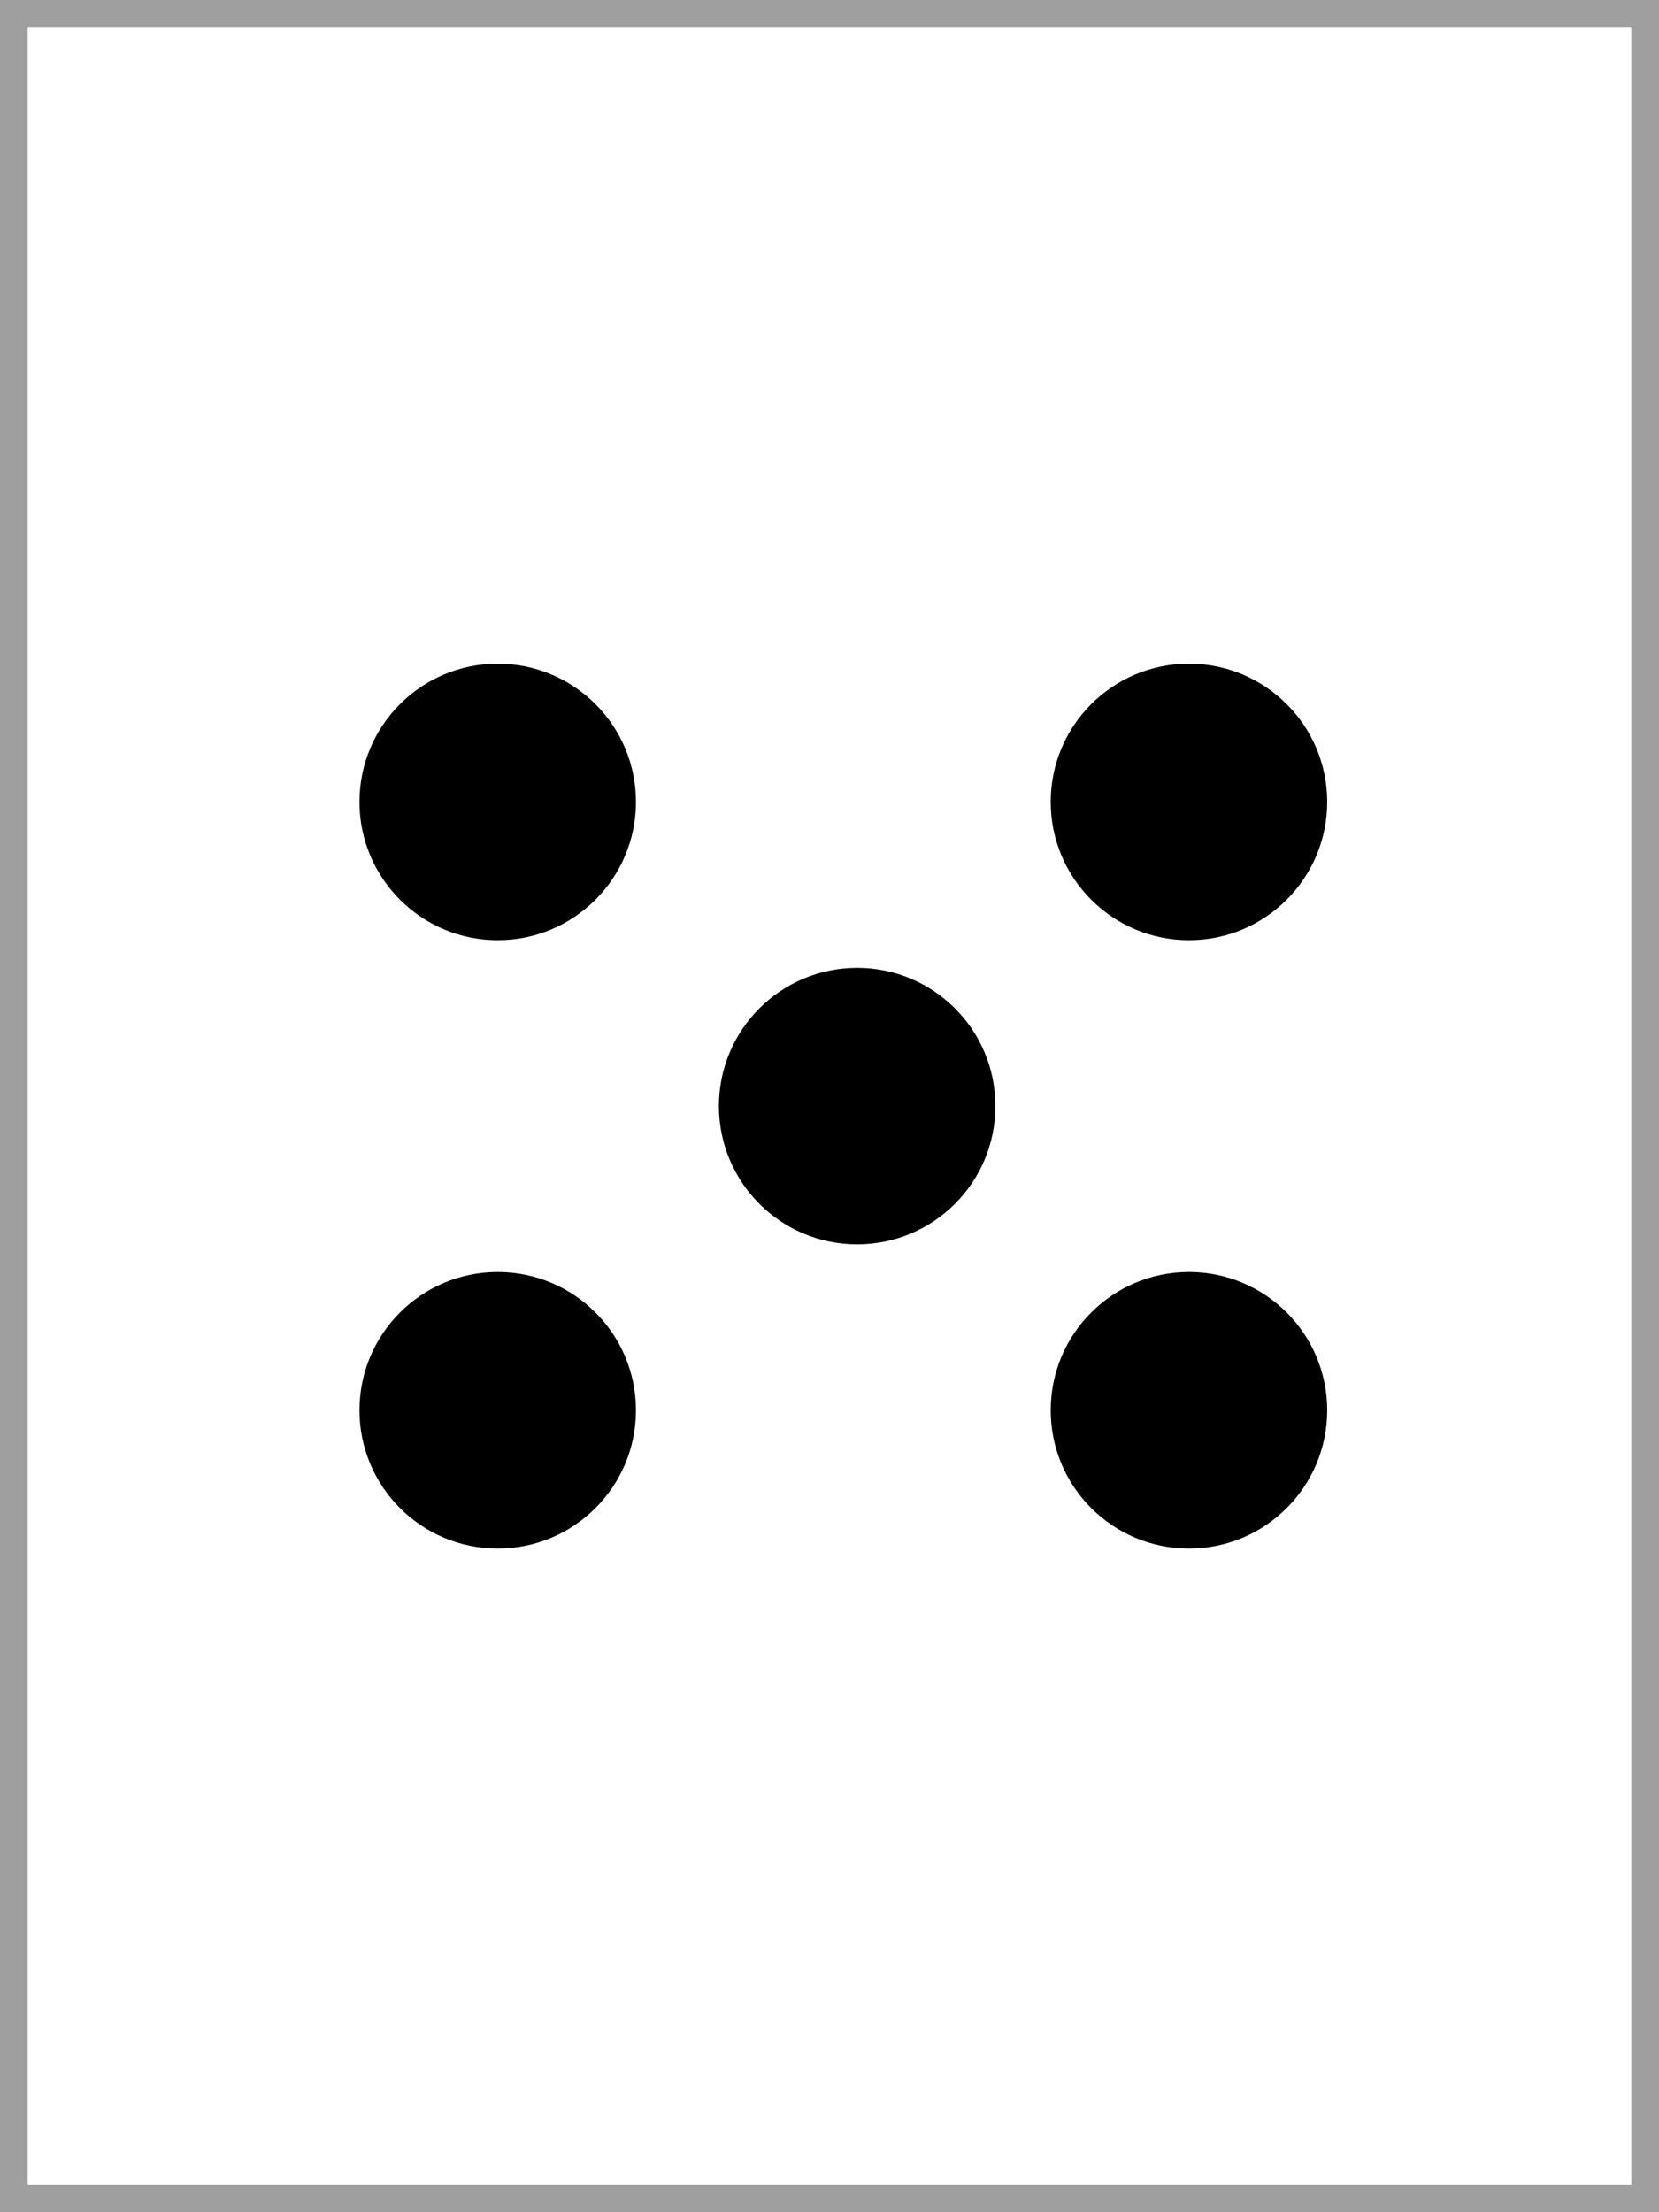 <svg width="60" height="80" viewBox="0 0 60 80" fill="none" xmlns="http://www.w3.org/2000/svg">
<rect x="0" y="0" width="60" height="80" fill="#333333" stroke="none"/>
<rect x="0.5" y="0.5" width="59" height="79" fill="white" stroke="#9F9F9F"/>
<circle cx="43" cy="51" r="5" fill="black"/>
<circle cx="18" cy="51" r="5" fill="black"/>
<circle cx="31" cy="40" r="5" fill="black"/>
<circle cx="43" cy="29" r="5" fill="black"/>
<circle cx="18" cy="29" r="5" fill="black"/>
</svg>
